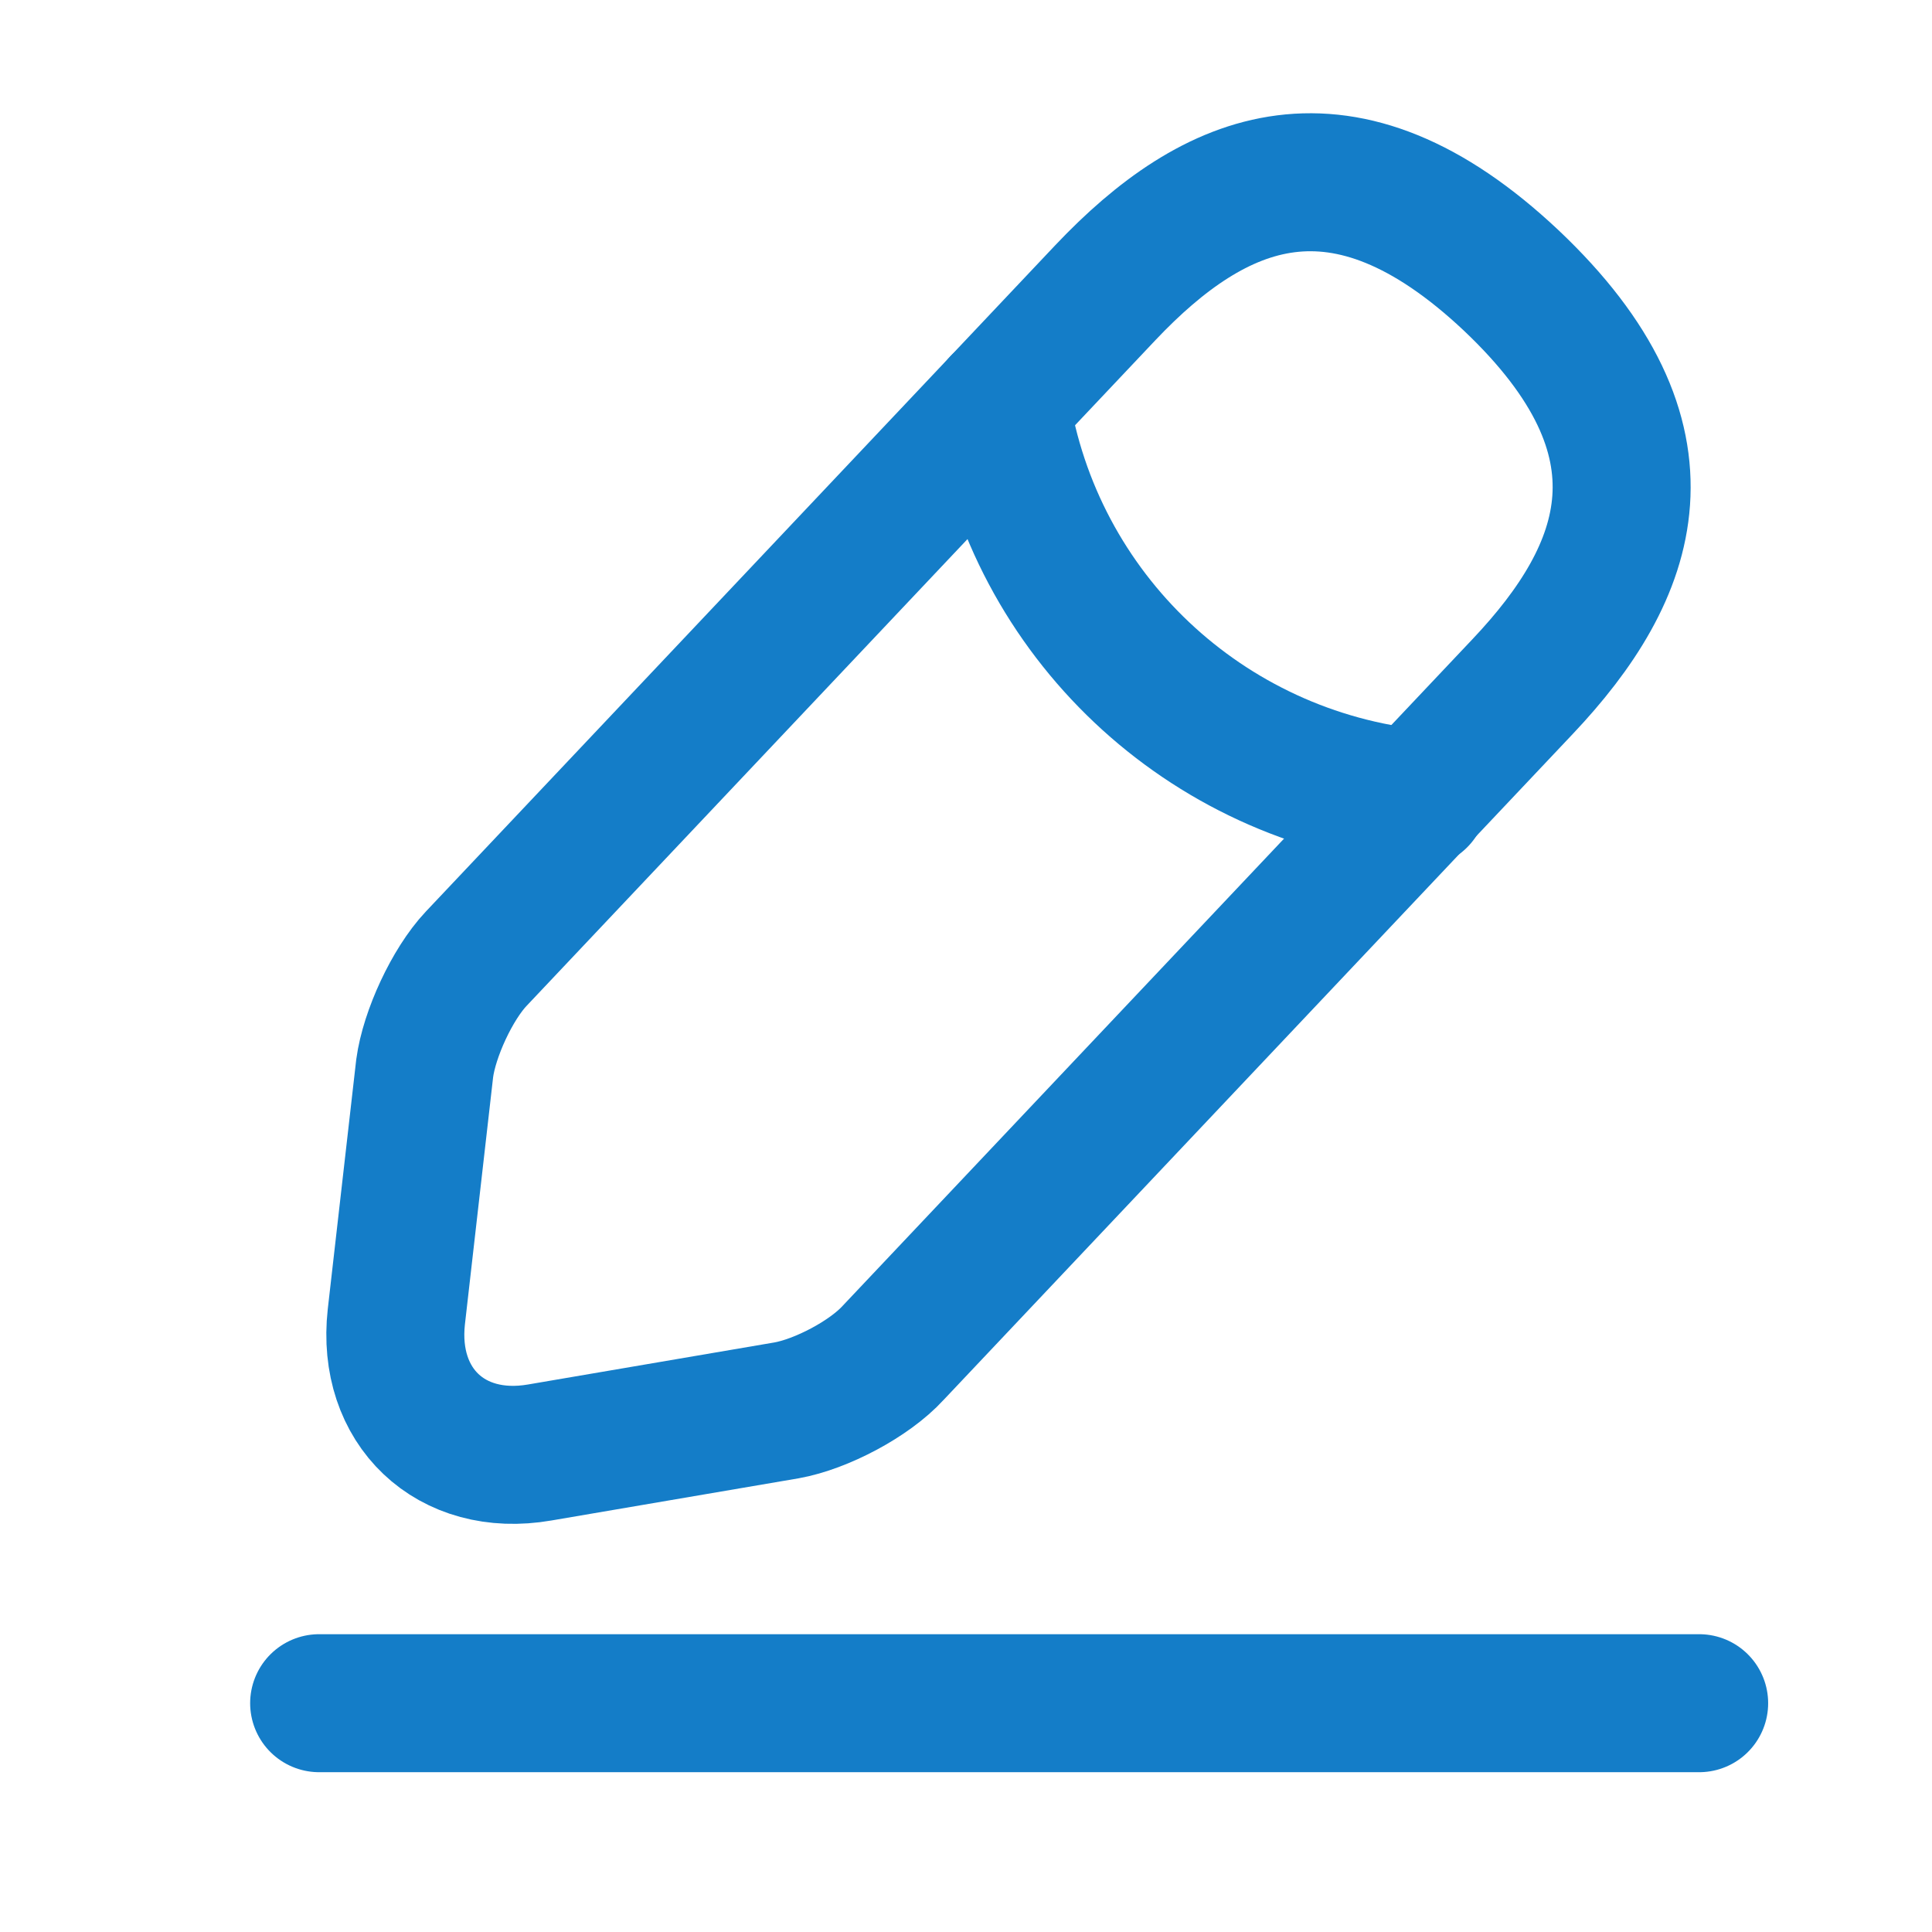<svg width="21" height="21" viewBox="0 0 21 21" fill="none" xmlns="http://www.w3.org/2000/svg">
<path d="M12.016 3.18L5.175 10.422C4.916 10.697 4.666 11.238 4.616 11.613L4.308 14.313C4.2 15.288 4.9 15.955 5.866 15.788L8.55 15.33C8.925 15.263 9.45 14.988 9.708 14.705L16.55 7.463C17.733 6.213 18.266 4.788 16.425 3.047C14.591 1.322 13.2 1.93 12.016 3.18Z" stroke="#147DC8" stroke-width="1.5" stroke-miterlimit="10" stroke-linecap="round" stroke-linejoin="round"/>
<path d="M10.875 4.388C11.233 6.688 13.1 8.447 15.417 8.68" stroke="#147DC8" stroke-width="1.5" stroke-miterlimit="10" stroke-linecap="round" stroke-linejoin="round"/>
<path d="M3.469 18.513H18.469" stroke="#147DC8" stroke-width="1.5" stroke-miterlimit="10" stroke-linecap="round" stroke-linejoin="round"/>
</svg>
